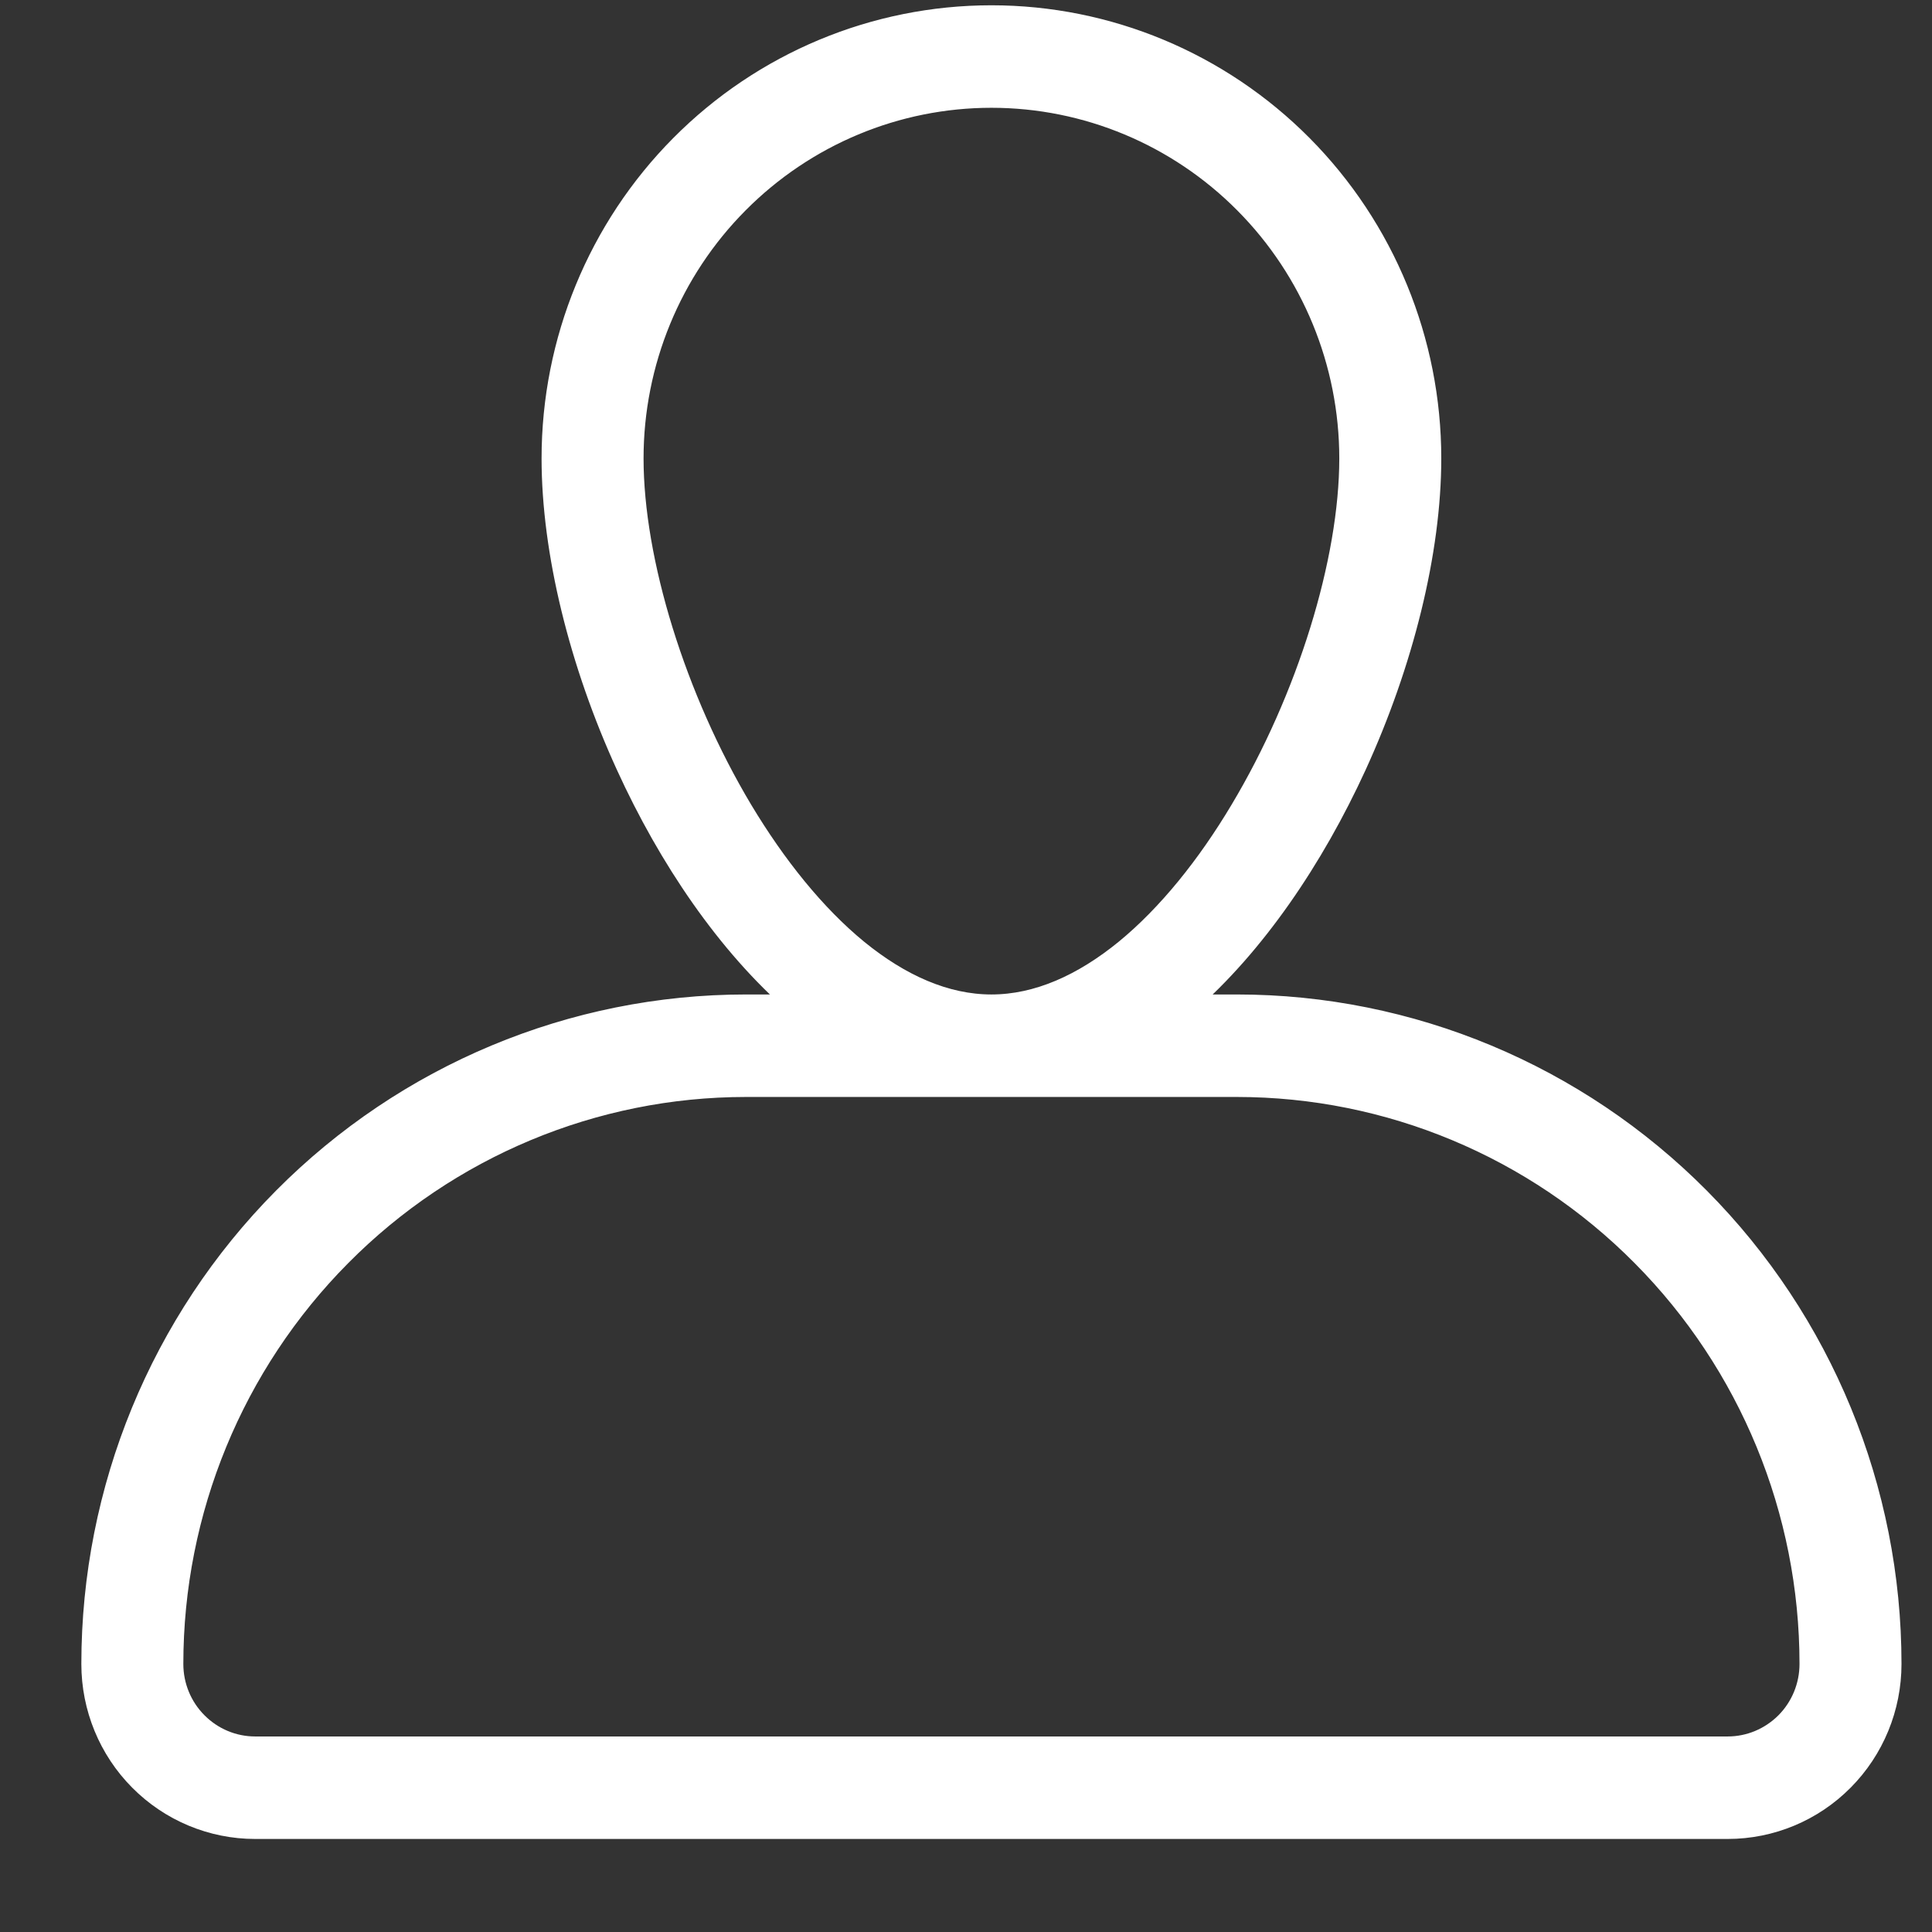 <svg width="19" height="19" viewBox="0 0 19 19" fill="none" xmlns="http://www.w3.org/2000/svg">
<rect x="0" y="0" width="19" height="19" fill="#333333" stroke="none"/>
<path d="M12.164 9.88H11.669C12.345 9.293 12.92 8.443 13.338 7.532C13.8 6.523 14.074 5.427 14.074 4.508C14.074 3.353 13.619 2.245 12.808 1.428C11.997 0.611 10.897 0.152 9.75 0.152C8.603 0.152 7.503 0.611 6.692 1.428C5.881 2.245 5.426 3.353 5.426 4.508C5.426 5.427 5.697 6.523 6.159 7.532C6.575 8.443 7.15 9.292 7.829 9.88H7.336C5.629 9.88 3.992 10.564 2.785 11.78C1.578 12.996 0.9 14.645 0.9 16.364C0.9 16.794 1.069 17.206 1.371 17.51C1.673 17.814 2.082 17.985 2.509 17.985H16.991C17.418 17.985 17.828 17.814 18.129 17.51C18.431 17.206 18.6 16.794 18.6 16.364C18.6 14.645 17.922 12.996 16.715 11.78C15.508 10.564 13.871 9.88 12.164 9.88ZM6.229 4.508C6.229 3.567 6.6 2.664 7.261 1.999C7.921 1.334 8.816 0.96 9.75 0.96C10.684 0.96 11.579 1.334 12.239 1.999C12.9 2.664 13.271 3.567 13.271 4.508C13.271 5.517 12.855 6.867 12.197 7.966C11.87 8.514 11.484 8.995 11.066 9.338C10.647 9.68 10.202 9.88 9.75 9.88C9.298 9.88 8.853 9.68 8.434 9.338C8.016 8.995 7.631 8.514 7.302 7.966C6.645 6.867 6.229 5.517 6.229 4.508ZM2.509 17.177C2.295 17.177 2.091 17.091 1.94 16.939C1.788 16.787 1.703 16.58 1.703 16.364C1.703 14.859 2.297 13.415 3.354 12.351C4.41 11.286 5.843 10.688 7.336 10.688H12.164C13.657 10.688 15.09 11.286 16.146 12.351C17.203 13.415 17.797 14.859 17.797 16.364C17.797 16.58 17.712 16.787 17.561 16.939C17.409 17.091 17.205 17.177 16.991 17.177H2.509Z" fill="white" stroke="white" stroke-width="0.2"/>
</svg>
